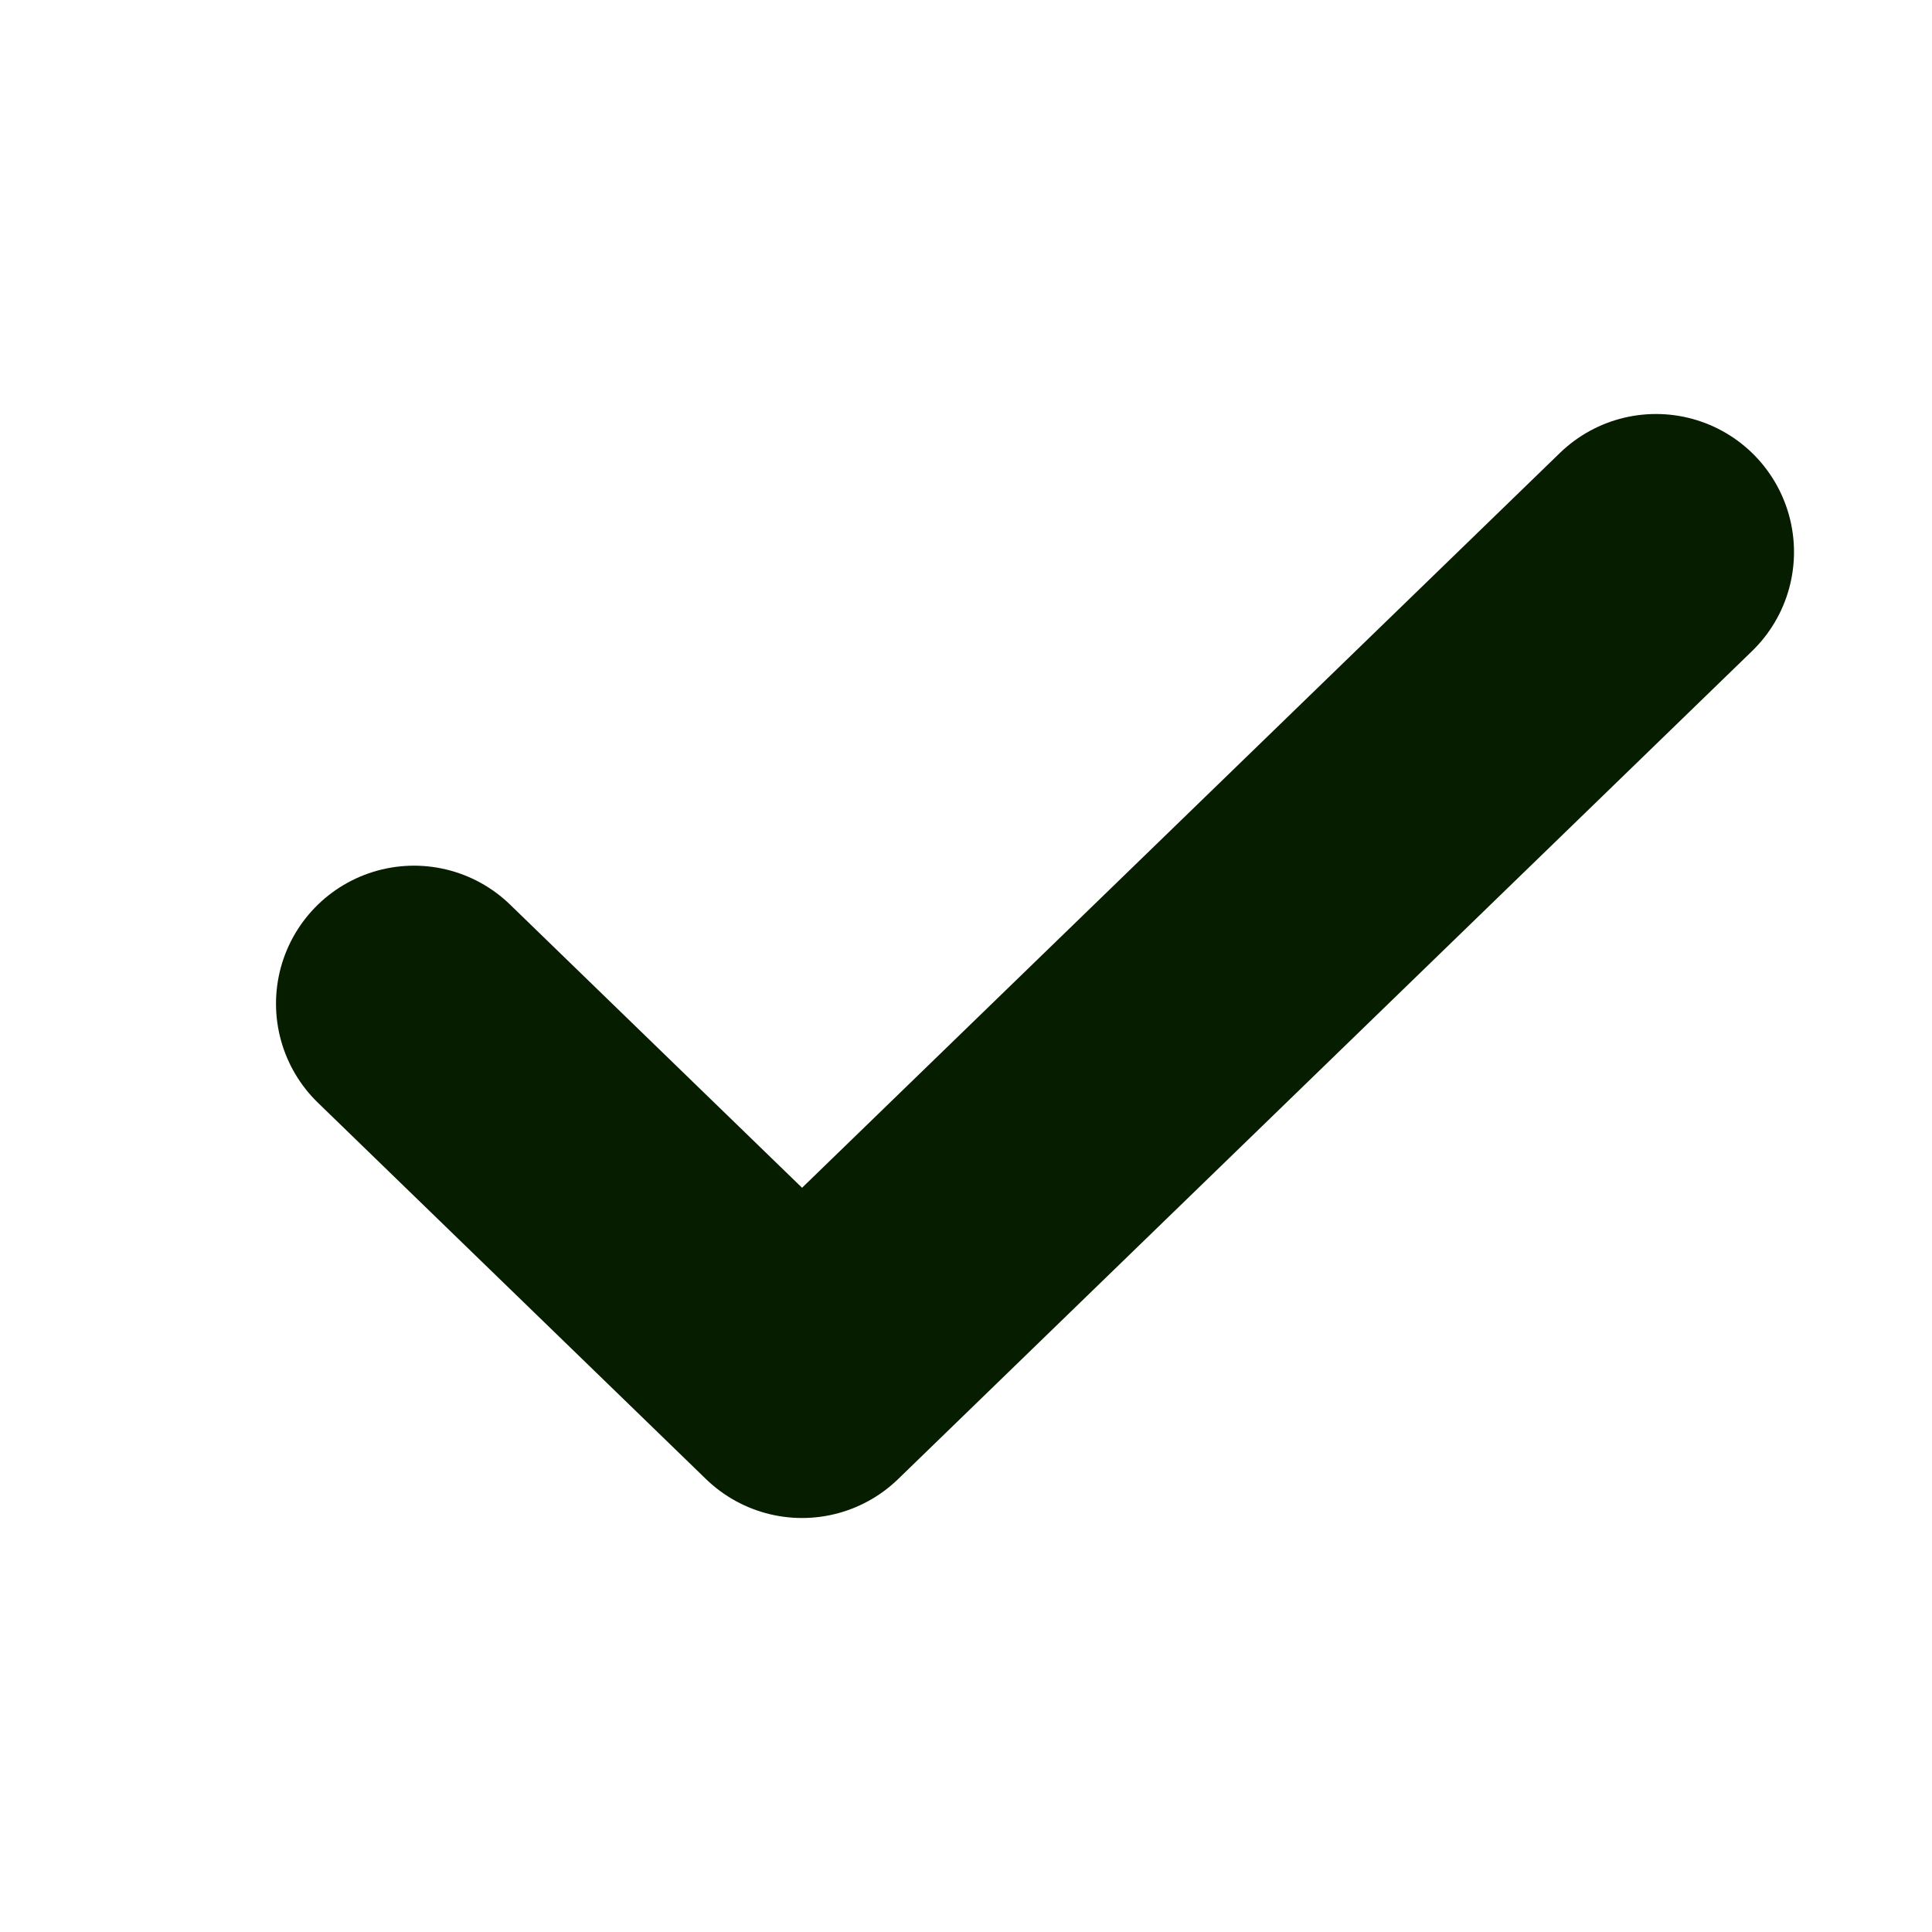 <svg width="14" height="14" viewBox="0 0 14 14" fill="none" xmlns="http://www.w3.org/2000/svg">
<path d="M12 4L5.812 10L3 7.273" stroke="#061D00" stroke-width="2" stroke-linecap="round" stroke-linejoin="round"/>
</svg>
